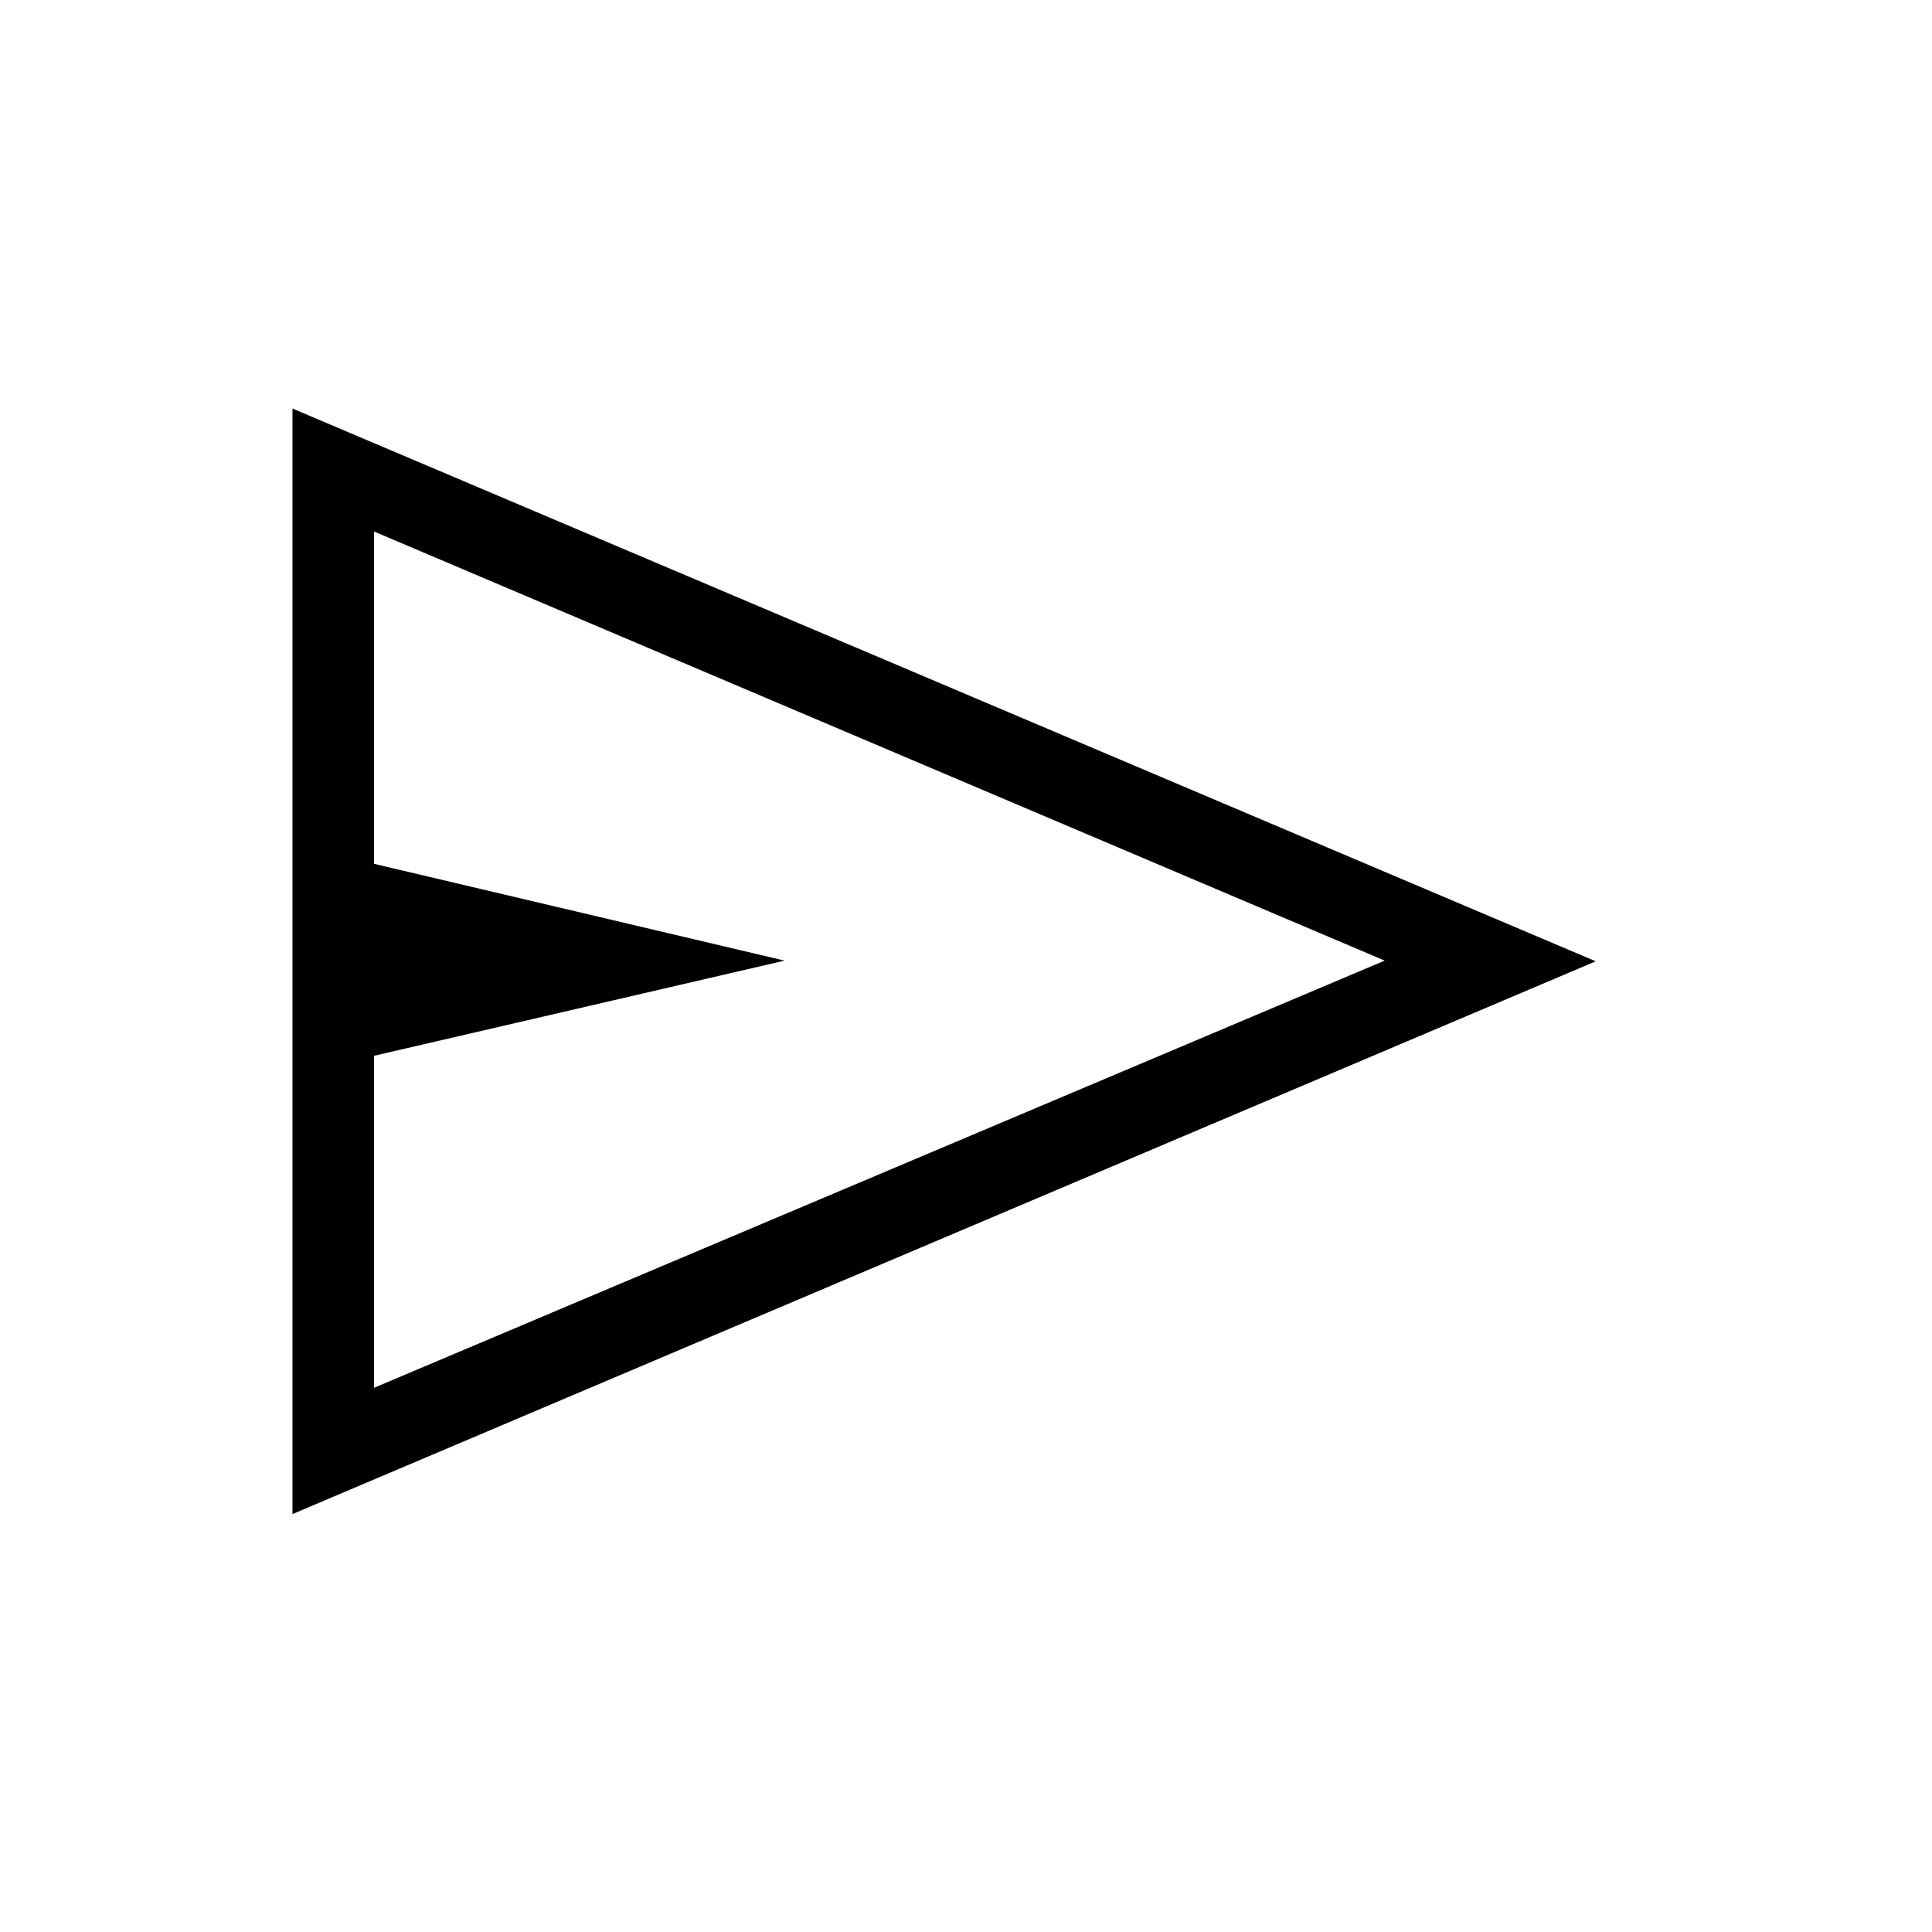 <svg xmlns="http://www.w3.org/2000/svg" height="40" viewBox="0 -960 960 960" width="40"><path d="M145.33-207.67V-757l647.59 274.67-647.59 274.66Zm40.52-62.74 502.2-212.26-502.2-213.23v165.13l204 48.1-204 47.29v164.97Zm0 0V-695.9v425.49Z"/></svg>